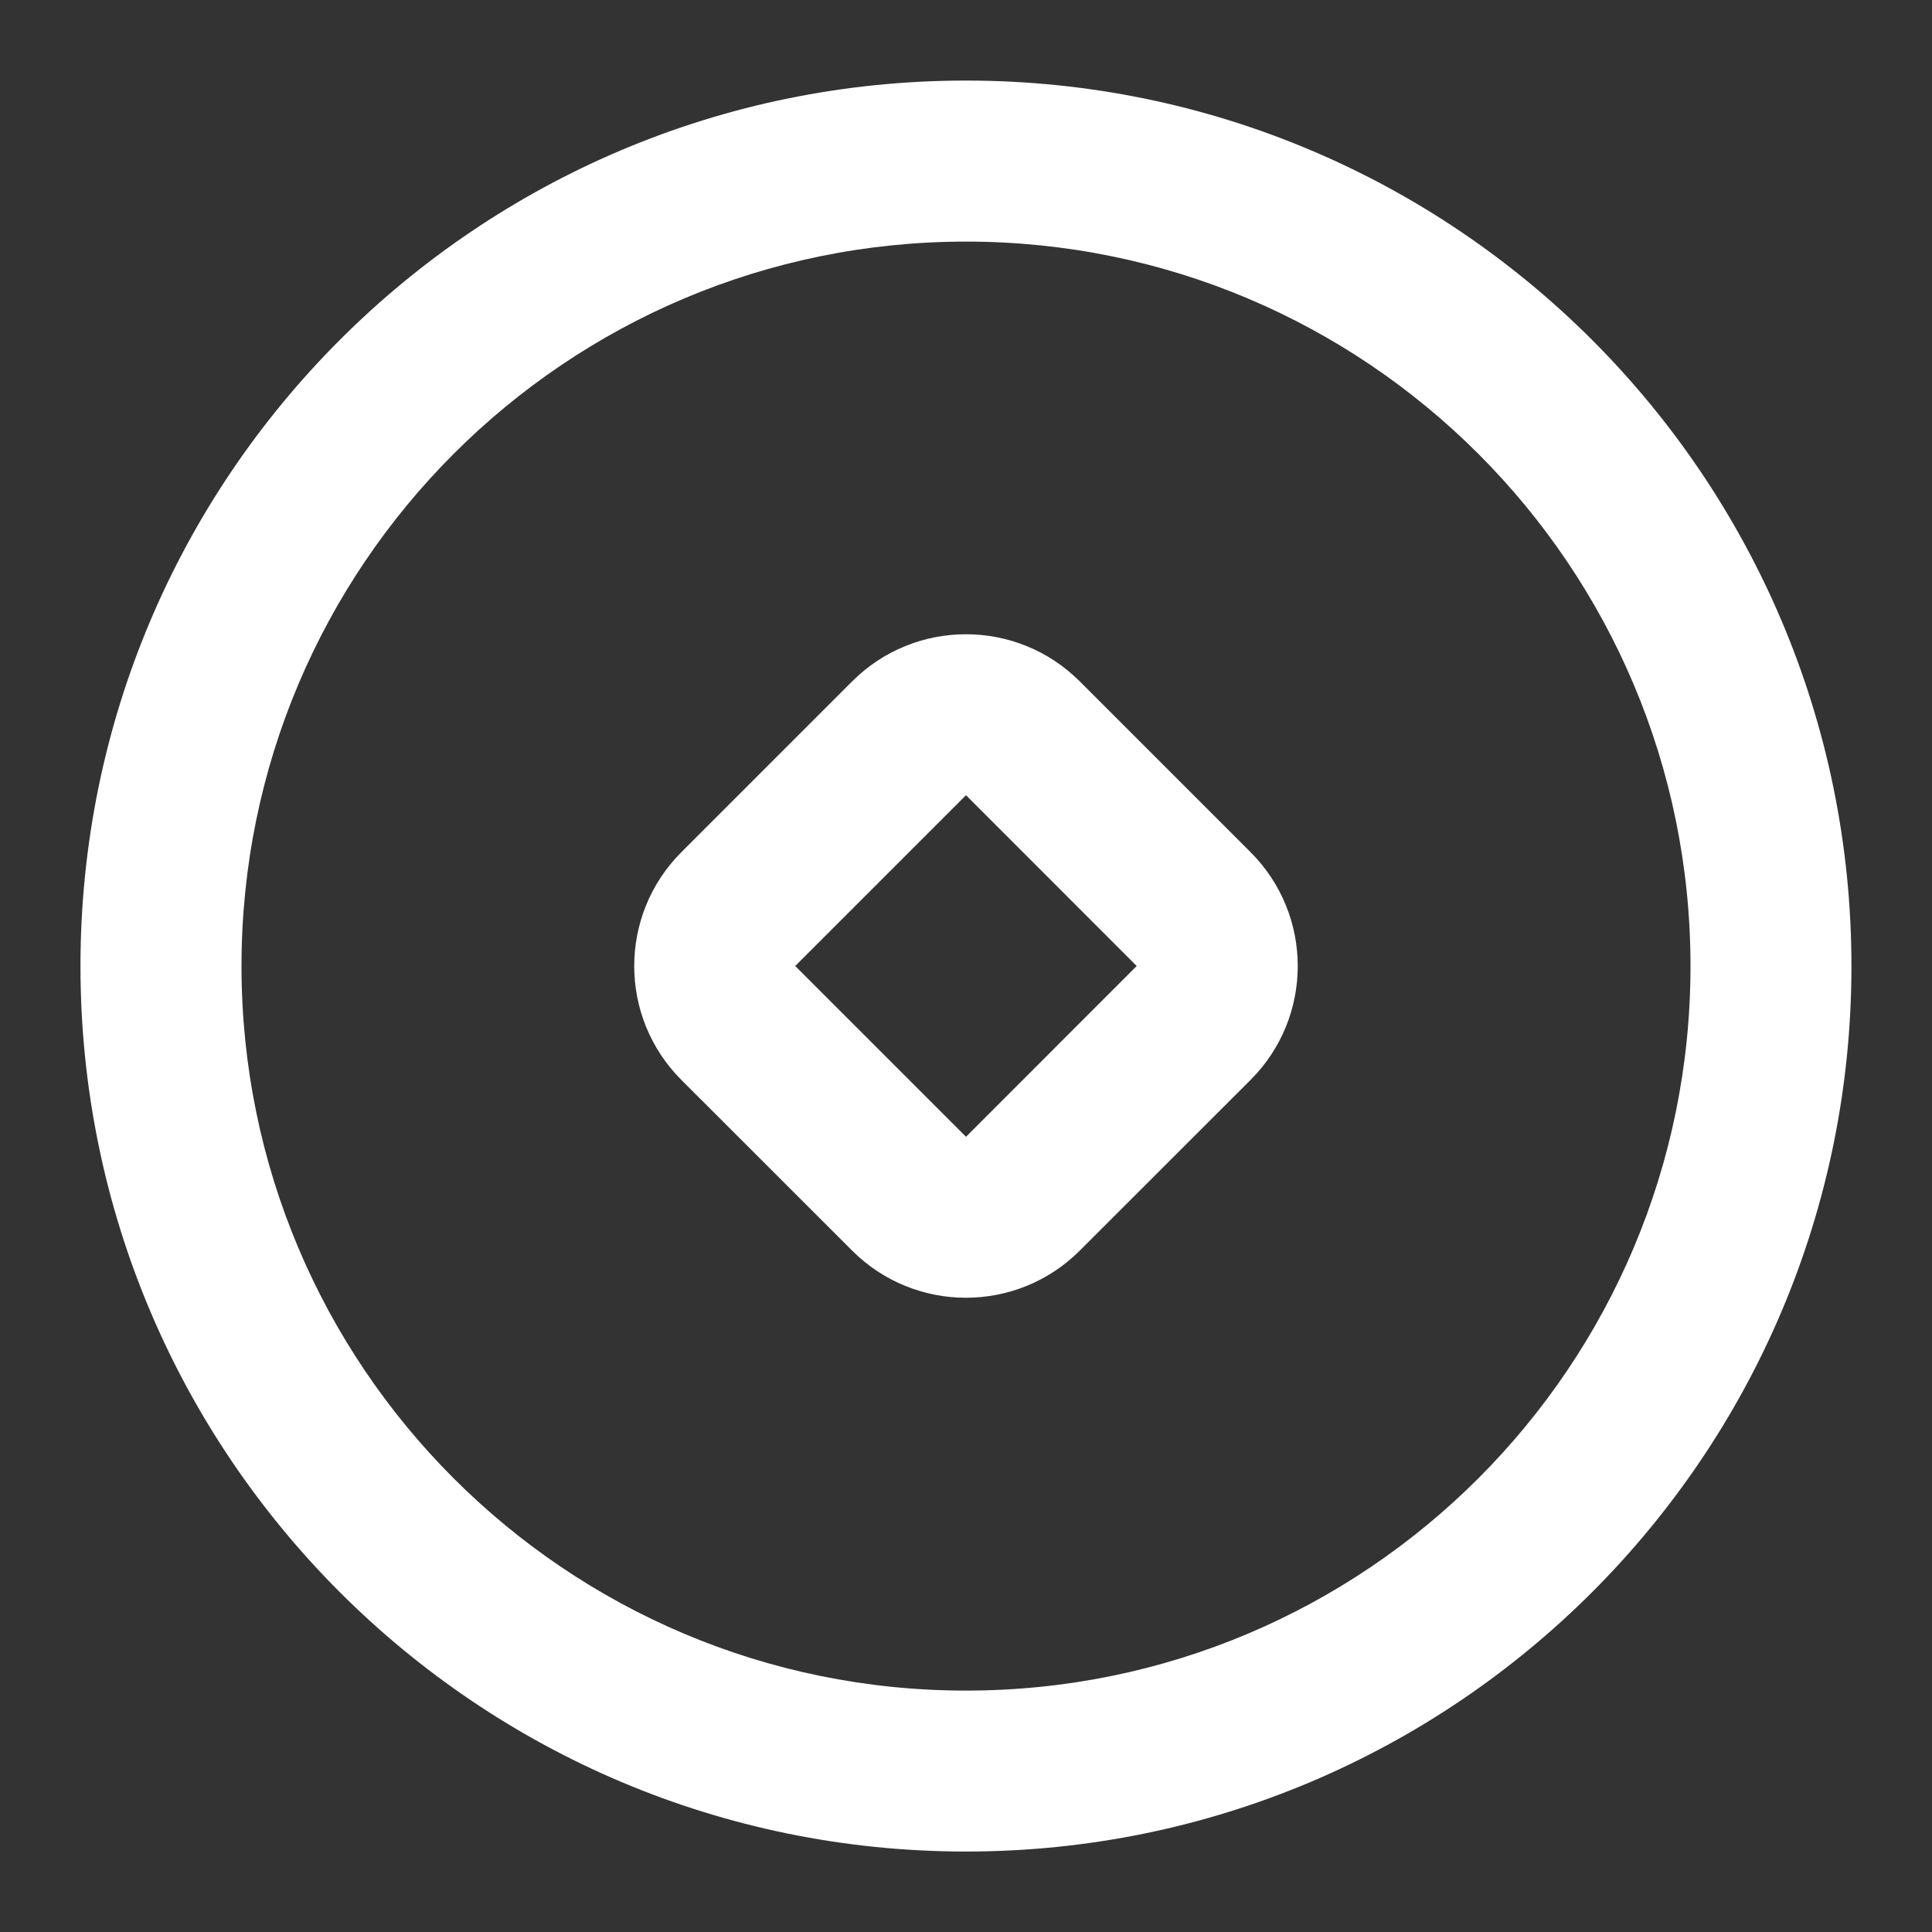 <svg width="20" height="20" viewBox="0 0 20 20" fill="none" xmlns="http://www.w3.org/2000/svg">
<rect x="0" y="0" width="20" height="20" fill="#333333" stroke="none"/>
<g clip-path="url(#clip0_868_2034)">
<path fill-rule="evenodd" clip-rule="evenodd" d="M12.946 8.822L11.178 7.054C10.527 6.403 9.472 6.403 8.821 7.054L7.053 8.822C6.403 9.473 6.403 10.528 7.053 11.179L8.821 12.946C9.472 13.597 10.527 13.597 11.178 12.946L12.946 11.179C13.597 10.528 13.597 9.473 12.946 8.822ZM10 8.232L11.767 10L10 11.768L8.232 10L10 8.232Z" fill="white"/>
<path fill-rule="evenodd" clip-rule="evenodd" d="M10 0.834C4.937 0.834 0.833 4.938 0.833 10.001C0.833 15.063 4.937 19.167 10 19.167C15.062 19.167 19.166 15.063 19.166 10.001C19.166 4.938 15.062 0.834 10 0.834ZM2.5 10.001C2.5 5.859 5.858 2.501 10 2.501C14.142 2.501 17.5 5.859 17.5 10.001C17.5 14.143 14.142 17.501 10 17.501C5.858 17.501 2.5 14.143 2.5 10.001Z" fill="white"/>
</g>
<defs>
<clipPath id="clip0_868_2034">
<rect width="20" height="20" fill="white"/>
</clipPath>
</defs>
</svg>
